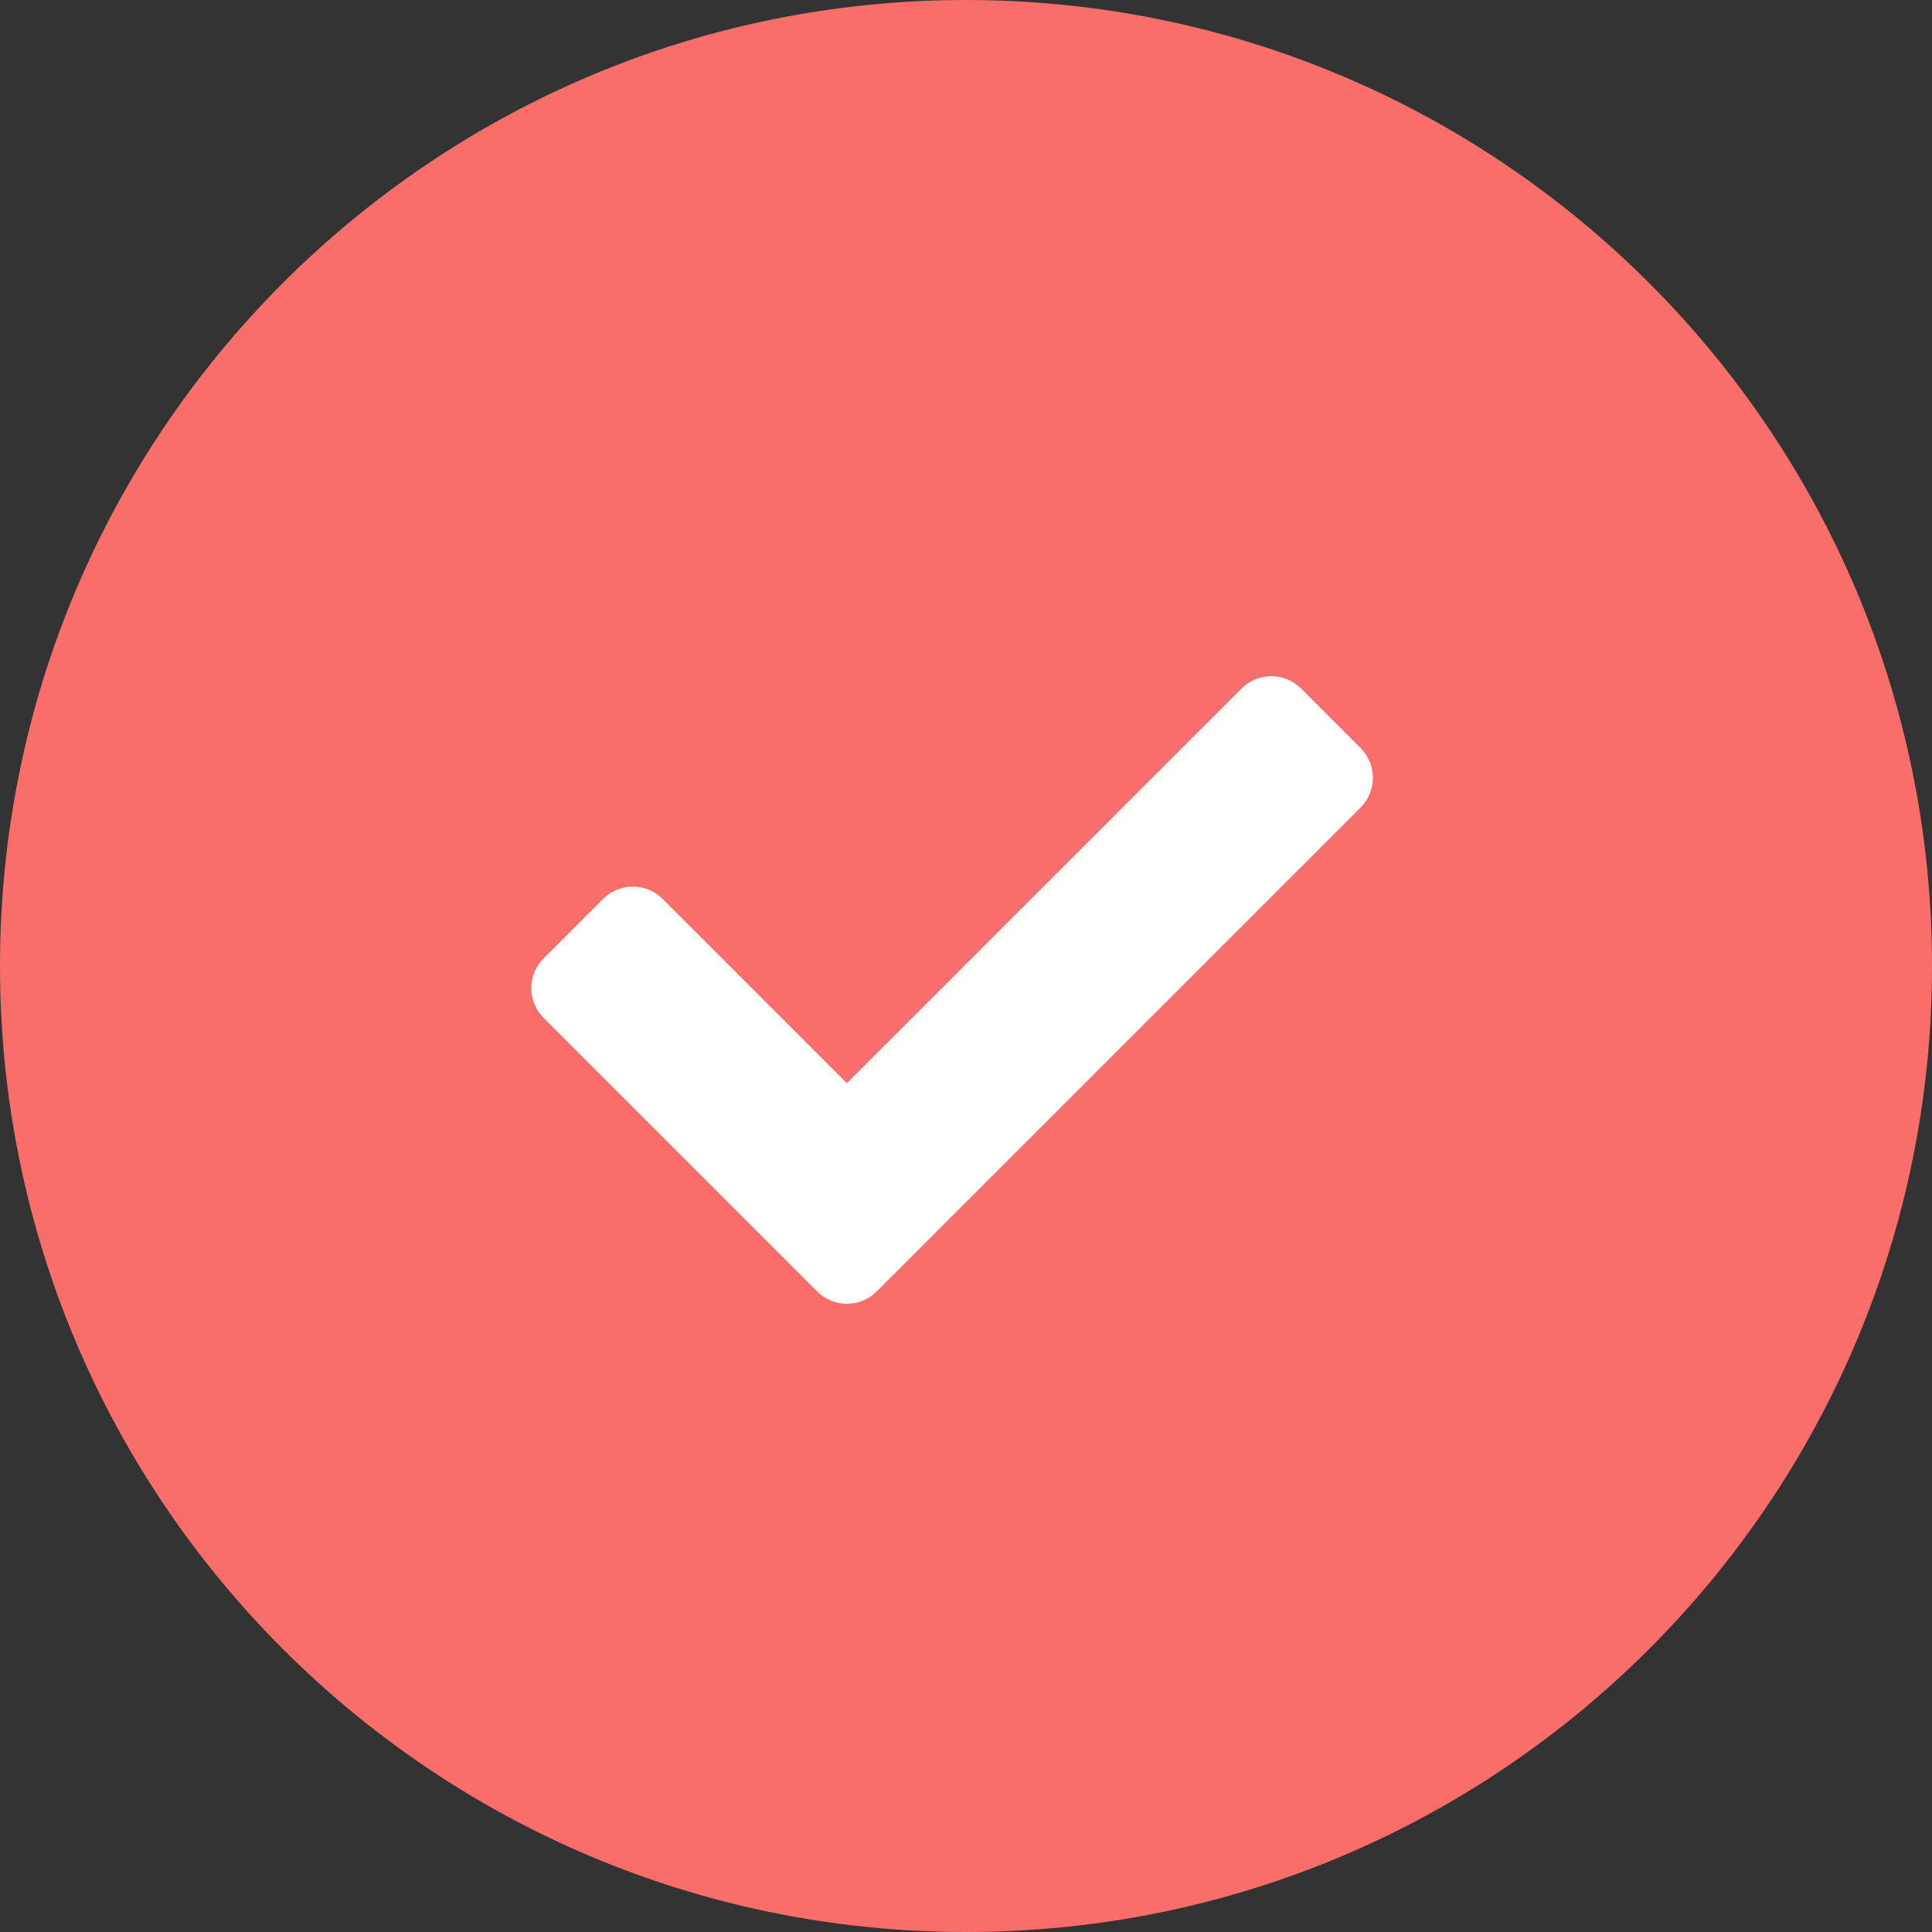 <svg height="40" viewBox="0 0 40 40" width="40" xmlns="http://www.w3.org/2000/svg"><rect x="0" y="0" width="40" height="40" fill="#333333" stroke="none"/><g fill="none"><path d="m20 0c11.046 0 20 8.954 20 20 0 11.046-8.954 20-20 20-11.046 0-20-8.954-20-20 0-11.046 8.954-20 20-20z" fill="#f96e6a"/><path d="m16.918 26.738-5.663-5.663c-.34-.34-.34-.892 0-1.232l1.232-1.232c.34-.34.892-.34 1.232 0l3.815 3.815 8.171-8.171c.34-.34.892-.34 1.232 0l1.232 1.232c.34.34.34.892 0 1.232l-10.019 10.019c-.34.34-.892.34-1.232-0z" fill="#fff"/></g></svg>
